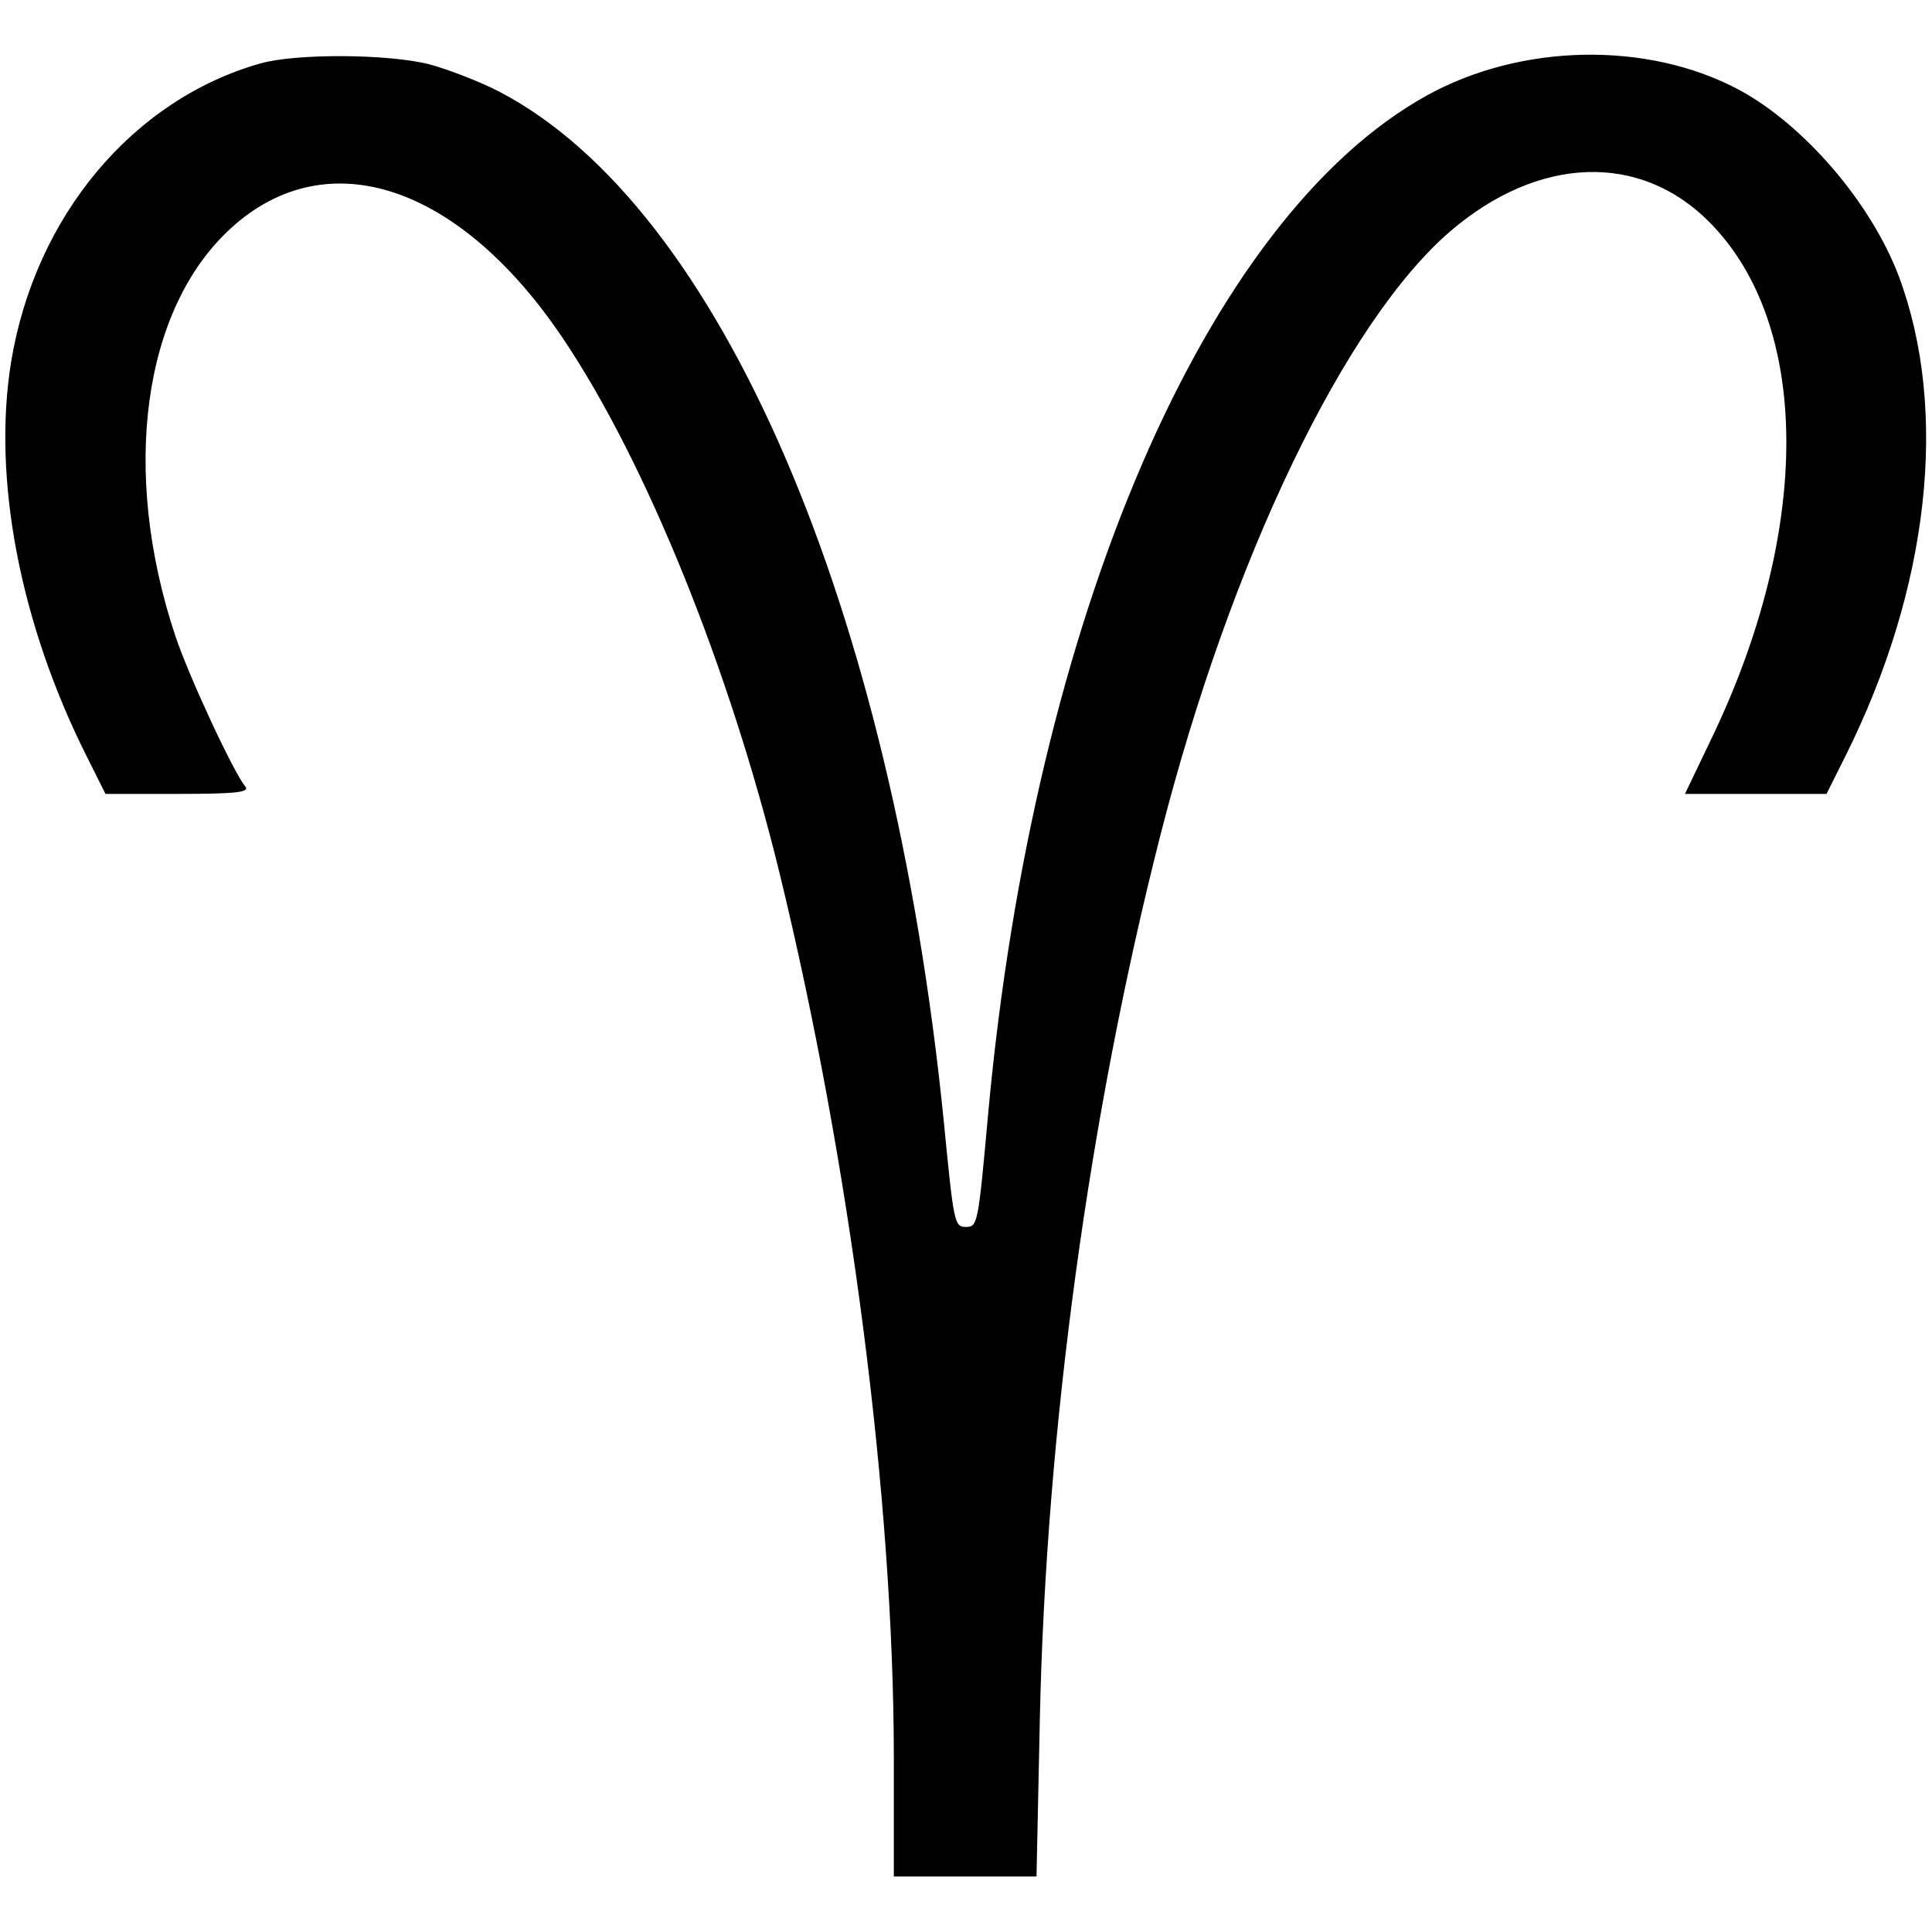 <?xml version="1.0" standalone="no"?>
<!DOCTYPE svg PUBLIC "-//W3C//DTD SVG 20010904//EN"
 "http://www.w3.org/TR/2001/REC-SVG-20010904/DTD/svg10.dtd">
<svg version="1.0" xmlns="http://www.w3.org/2000/svg"
 width="348pt" height="348pt" viewBox="0 0 348 348"
 preserveAspectRatio="xMidYMid meet">
<g transform="translate(0,348) scale(0.1,-0.1)"
fill="#000000" stroke="none">
<path d="M470 3366 c-231 -65 -407 -276 -450 -538 -34 -210 16 -471 136 -710
l34 -68 131 0 c104 0 129 3 121 13 -22 27 -101 197 -126 271 -99 297 -59 590
100 735 173 158 412 79 599 -200 149 -222 299 -593 389 -961 127 -521 206
-1129 206 -1595 l0 -213 129 0 128 0 6 283 c11 520 89 1090 217 1592 127 498
333 926 523 1089 158 135 340 142 465 17 185 -185 186 -556 4 -933 l-47 -98
127 0 128 0 34 68 c151 302 187 622 96 865 -50 132 -171 273 -289 336 -164 87
-391 83 -561 -11 -397 -220 -708 -941 -790 -1833 -18 -200 -19 -205 -40 -205
-21 0 -22 6 -40 190 -93 927 -403 1646 -799 1854 -36 19 -94 41 -127 50 -74
19 -239 20 -304 2z"/>
</g>
</svg>
